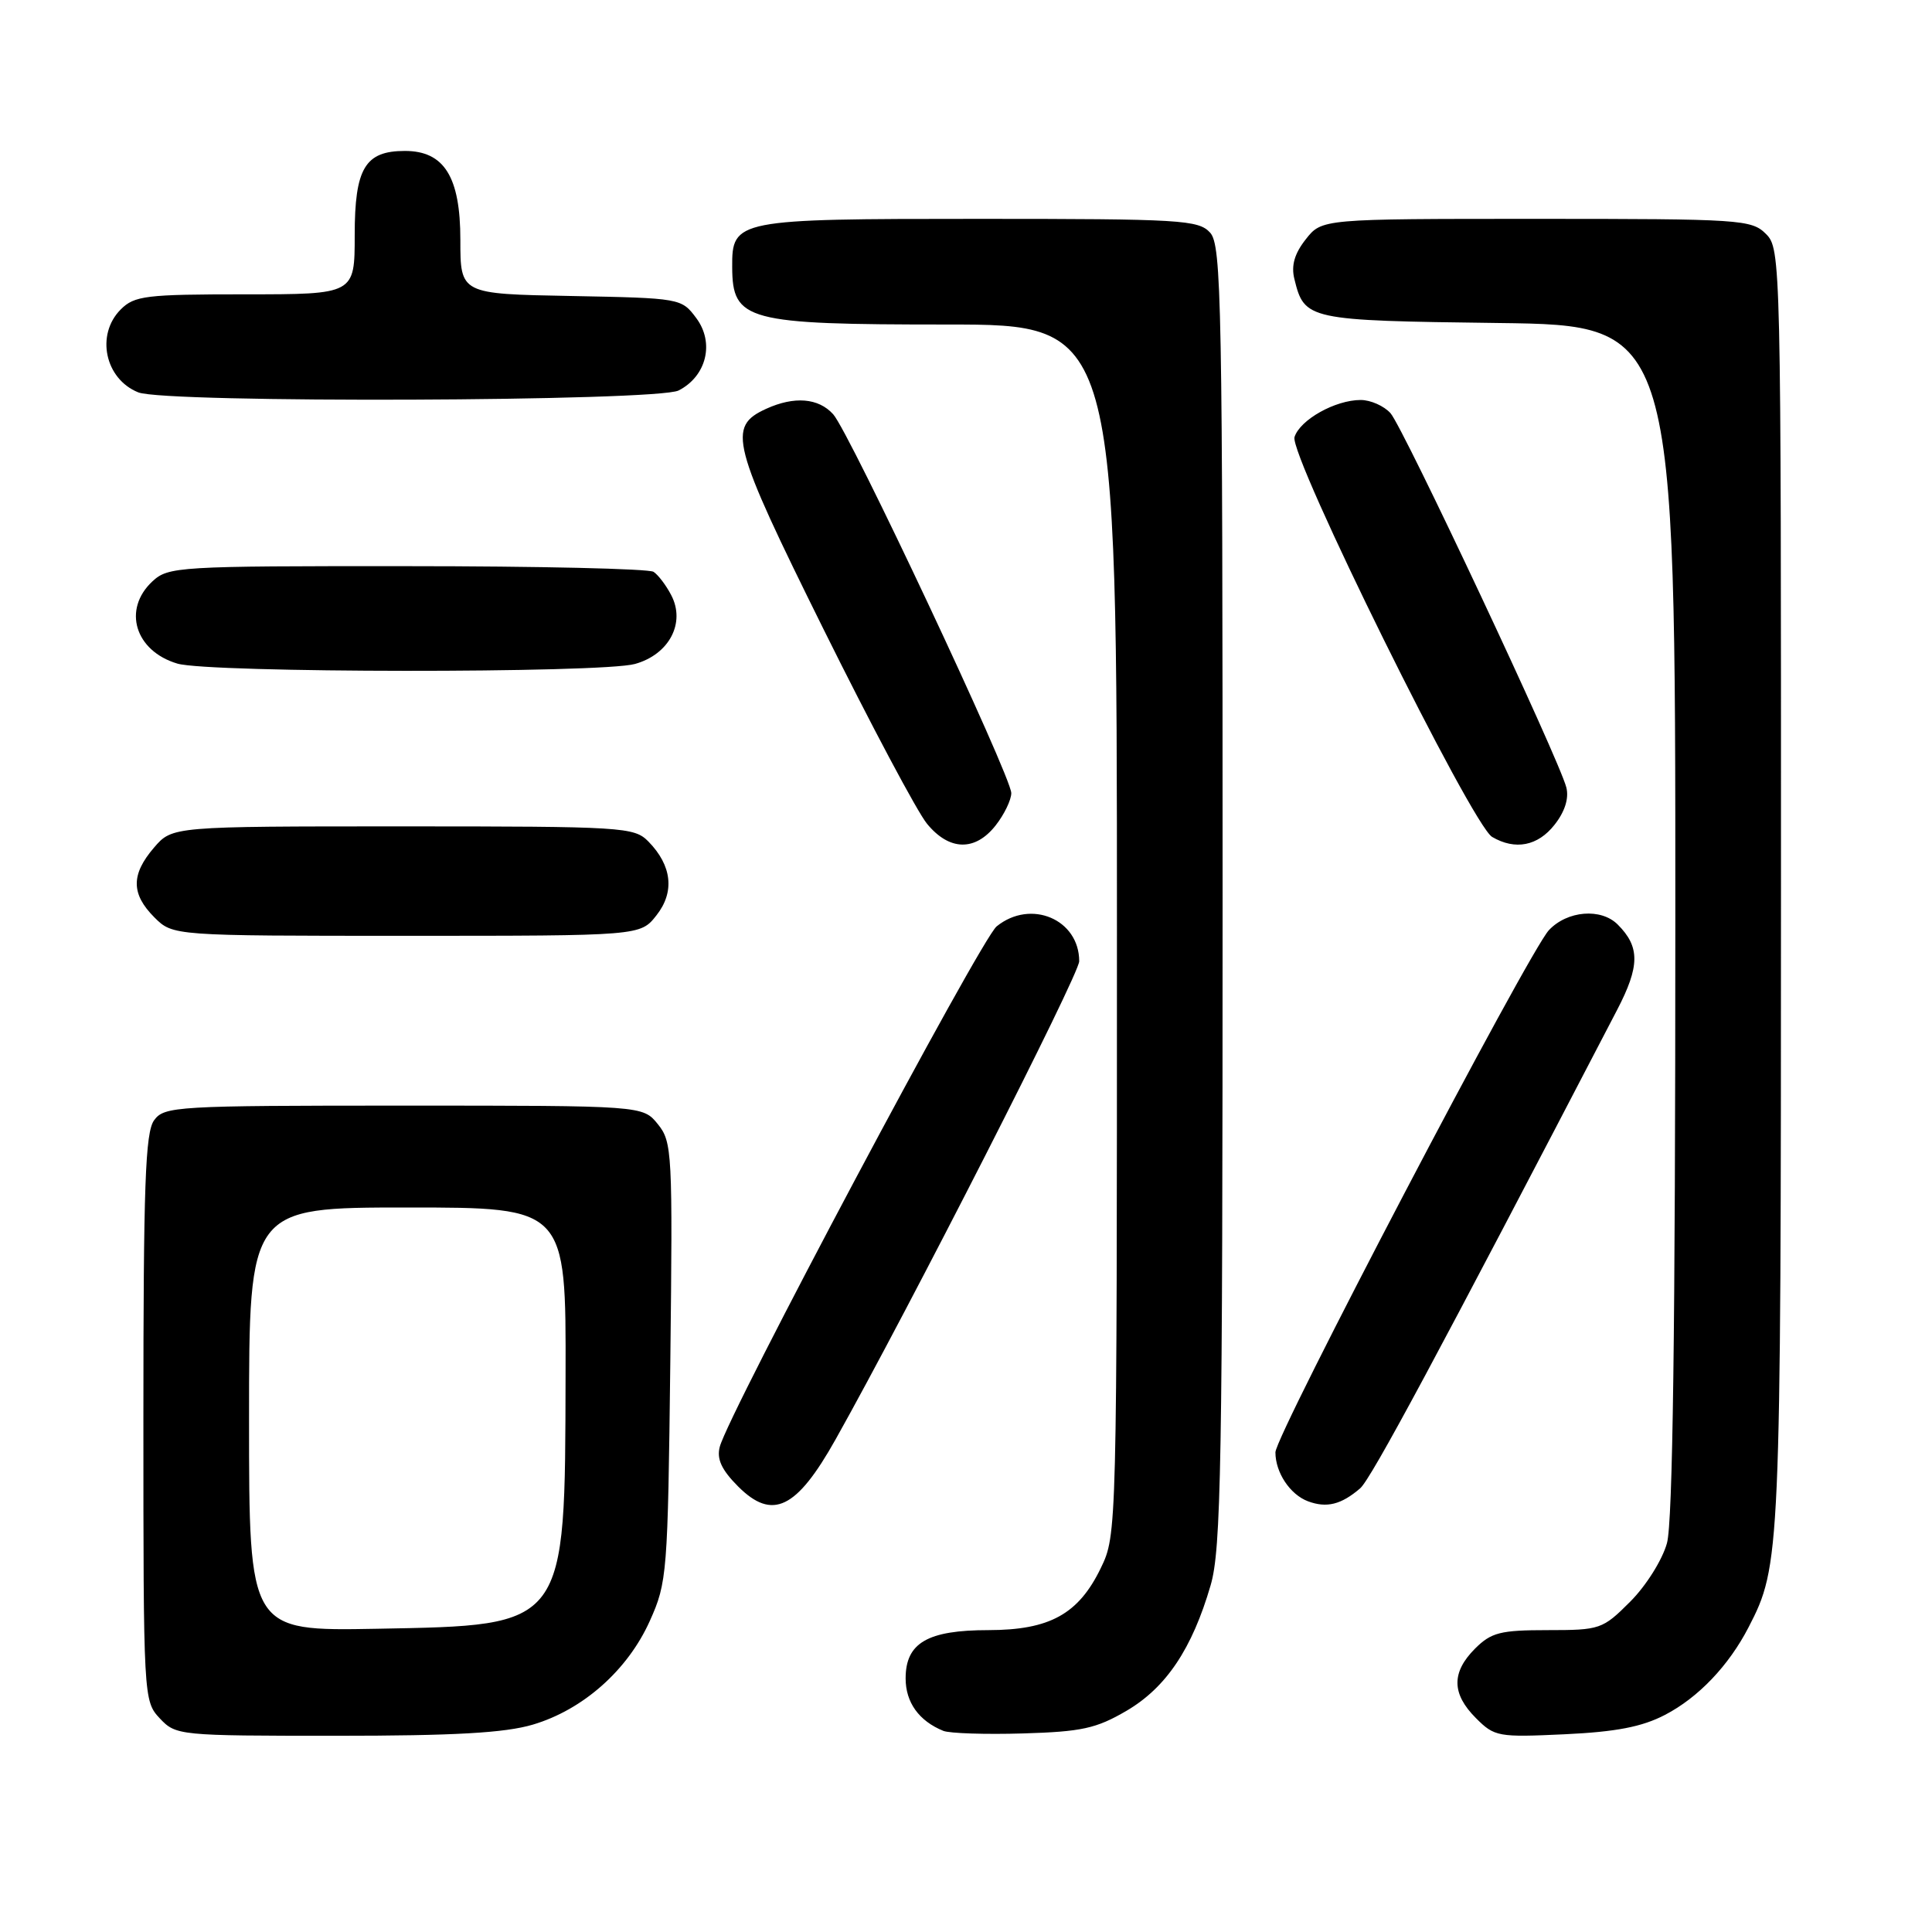 <?xml version="1.0" encoding="UTF-8" standalone="no"?>
<!DOCTYPE svg PUBLIC "-//W3C//DTD SVG 1.1//EN" "http://www.w3.org/Graphics/SVG/1.1/DTD/svg11.dtd" >
<svg xmlns="http://www.w3.org/2000/svg" xmlns:xlink="http://www.w3.org/1999/xlink" version="1.1" viewBox="0 0 256 256">
 <g >
 <path fill="currentColor"
d=" M 70.61 228.52 C 77.25 226.55 83.17 221.31 86.10 214.79 C 88.40 209.68 88.49 208.53 88.82 180.46 C 89.14 152.69 89.07 151.31 87.17 148.96 C 85.18 146.50 85.18 146.50 53.51 146.50 C 23.31 146.50 21.77 146.59 20.42 148.44 C 19.25 150.04 19.00 157.07 19.00 187.88 C 19.00 225.00 19.02 225.39 21.17 227.69 C 23.31 229.96 23.68 230.00 44.49 230.00 C 60.23 230.00 66.91 229.62 70.61 228.52 Z  M 149.27 226.69 C 154.52 223.61 157.96 218.48 160.41 210.07 C 161.81 205.30 162.00 194.19 162.00 118.65 C 162.00 40.04 161.86 32.50 160.35 30.83 C 158.81 29.14 156.51 29.00 129.67 29.00 C 97.50 29.00 96.98 29.10 97.02 35.40 C 97.05 42.51 98.89 43.00 125.43 43.00 C 148.00 43.00 148.00 43.00 148.00 123.18 C 148.00 203.03 147.99 203.39 145.86 207.78 C 142.91 213.88 139.09 215.99 130.97 216.00 C 122.90 216.00 120.00 217.69 120.00 222.40 C 120.00 225.58 121.77 228.04 125.00 229.35 C 125.83 229.68 130.57 229.84 135.55 229.69 C 143.33 229.46 145.25 229.04 149.27 226.69 Z  M 220.62 227.23 C 225.03 224.94 229.06 220.72 231.69 215.63 C 235.92 207.45 235.98 206.26 235.99 117.75 C 236.00 34.33 235.97 32.97 234.00 31.00 C 232.09 29.09 230.67 29.00 203.57 29.00 C 175.15 29.00 175.15 29.00 173.02 31.71 C 171.53 33.60 171.07 35.18 171.51 36.96 C 172.84 42.39 173.22 42.48 198.53 42.80 C 222.00 43.10 222.00 43.10 221.99 121.80 C 221.99 176.14 221.65 201.73 220.88 204.48 C 220.27 206.69 218.11 210.13 216.01 212.23 C 212.35 215.89 212.02 216.00 205.07 216.00 C 198.80 216.00 197.60 216.31 195.45 218.45 C 192.31 221.60 192.34 224.43 195.57 227.66 C 198.03 230.13 198.52 230.21 207.32 229.80 C 214.13 229.48 217.57 228.82 220.62 227.23 Z  M 110.73 190.71 C 120.50 173.29 143.00 129.13 143.00 127.37 C 143.00 121.81 136.58 119.09 132.06 122.75 C 129.95 124.46 96.49 187.34 95.37 191.72 C 94.95 193.34 95.62 194.77 97.80 196.96 C 102.35 201.51 105.54 199.97 110.73 190.71 Z  M 180.23 197.21 C 181.67 195.97 190.51 179.51 214.26 133.85 C 217.30 128.01 217.32 125.47 214.36 122.51 C 212.15 120.29 207.67 120.66 205.24 123.25 C 202.56 126.12 169.00 190.18 169.00 192.44 C 169.00 195.12 170.94 198.04 173.32 198.93 C 175.79 199.85 177.72 199.37 180.23 197.21 Z  M 86.98 121.29 C 89.43 118.19 89.04 114.69 85.91 111.50 C 84.03 109.59 82.62 109.50 53.39 109.50 C 22.83 109.50 22.83 109.50 20.41 112.31 C 17.35 115.87 17.36 118.45 20.45 121.55 C 22.91 124.00 22.91 124.00 53.88 124.00 C 84.85 124.00 84.85 124.00 86.98 121.29 Z  M 131.93 109.37 C 133.07 107.92 134.00 105.99 134.00 105.09 C 134.00 102.88 112.56 57.28 110.40 54.89 C 108.45 52.73 105.25 52.47 101.52 54.17 C 96.33 56.54 96.90 58.71 109.10 83.33 C 115.37 95.97 121.55 107.60 122.84 109.16 C 125.79 112.75 129.21 112.83 131.93 109.37 Z  M 205.98 109.29 C 207.35 107.56 207.91 105.79 207.55 104.35 C 206.64 100.70 185.94 56.65 184.25 54.75 C 183.39 53.79 181.61 53.00 180.30 53.00 C 176.93 53.00 172.26 55.62 171.53 57.91 C 170.78 60.28 195.03 109.33 197.72 110.90 C 200.78 112.69 203.77 112.10 205.98 109.29 Z  M 84.13 87.98 C 88.67 86.72 90.88 82.53 88.93 78.84 C 88.26 77.55 87.21 76.17 86.60 75.77 C 86.00 75.36 71.30 75.02 53.94 75.02 C 23.55 75.00 22.30 75.08 20.19 77.04 C 16.21 80.75 17.89 86.26 23.50 87.93 C 27.69 89.18 79.66 89.22 84.13 87.98 Z  M 89.92 51.74 C 93.62 49.85 94.70 45.42 92.26 42.15 C 90.30 39.52 90.18 39.50 75.64 39.22 C 61.00 38.95 61.00 38.95 61.00 31.79 C 61.00 23.43 58.86 20.00 53.65 20.00 C 48.37 20.00 47.00 22.29 47.00 31.15 C 47.00 39.00 47.00 39.00 32.50 39.00 C 19.33 39.00 17.82 39.18 16.00 41.00 C 12.66 44.34 13.90 50.22 18.32 51.99 C 21.90 53.44 87.04 53.20 89.92 51.74 Z  M 33.00 188.07 C 33.00 160.00 33.00 160.00 54.00 160.00 C 75.00 160.00 75.00 160.00 74.94 182.25 C 74.86 215.79 75.19 215.34 49.93 215.82 C 33.00 216.13 33.00 216.13 33.00 188.07 Z "/>
</g>
</svg>